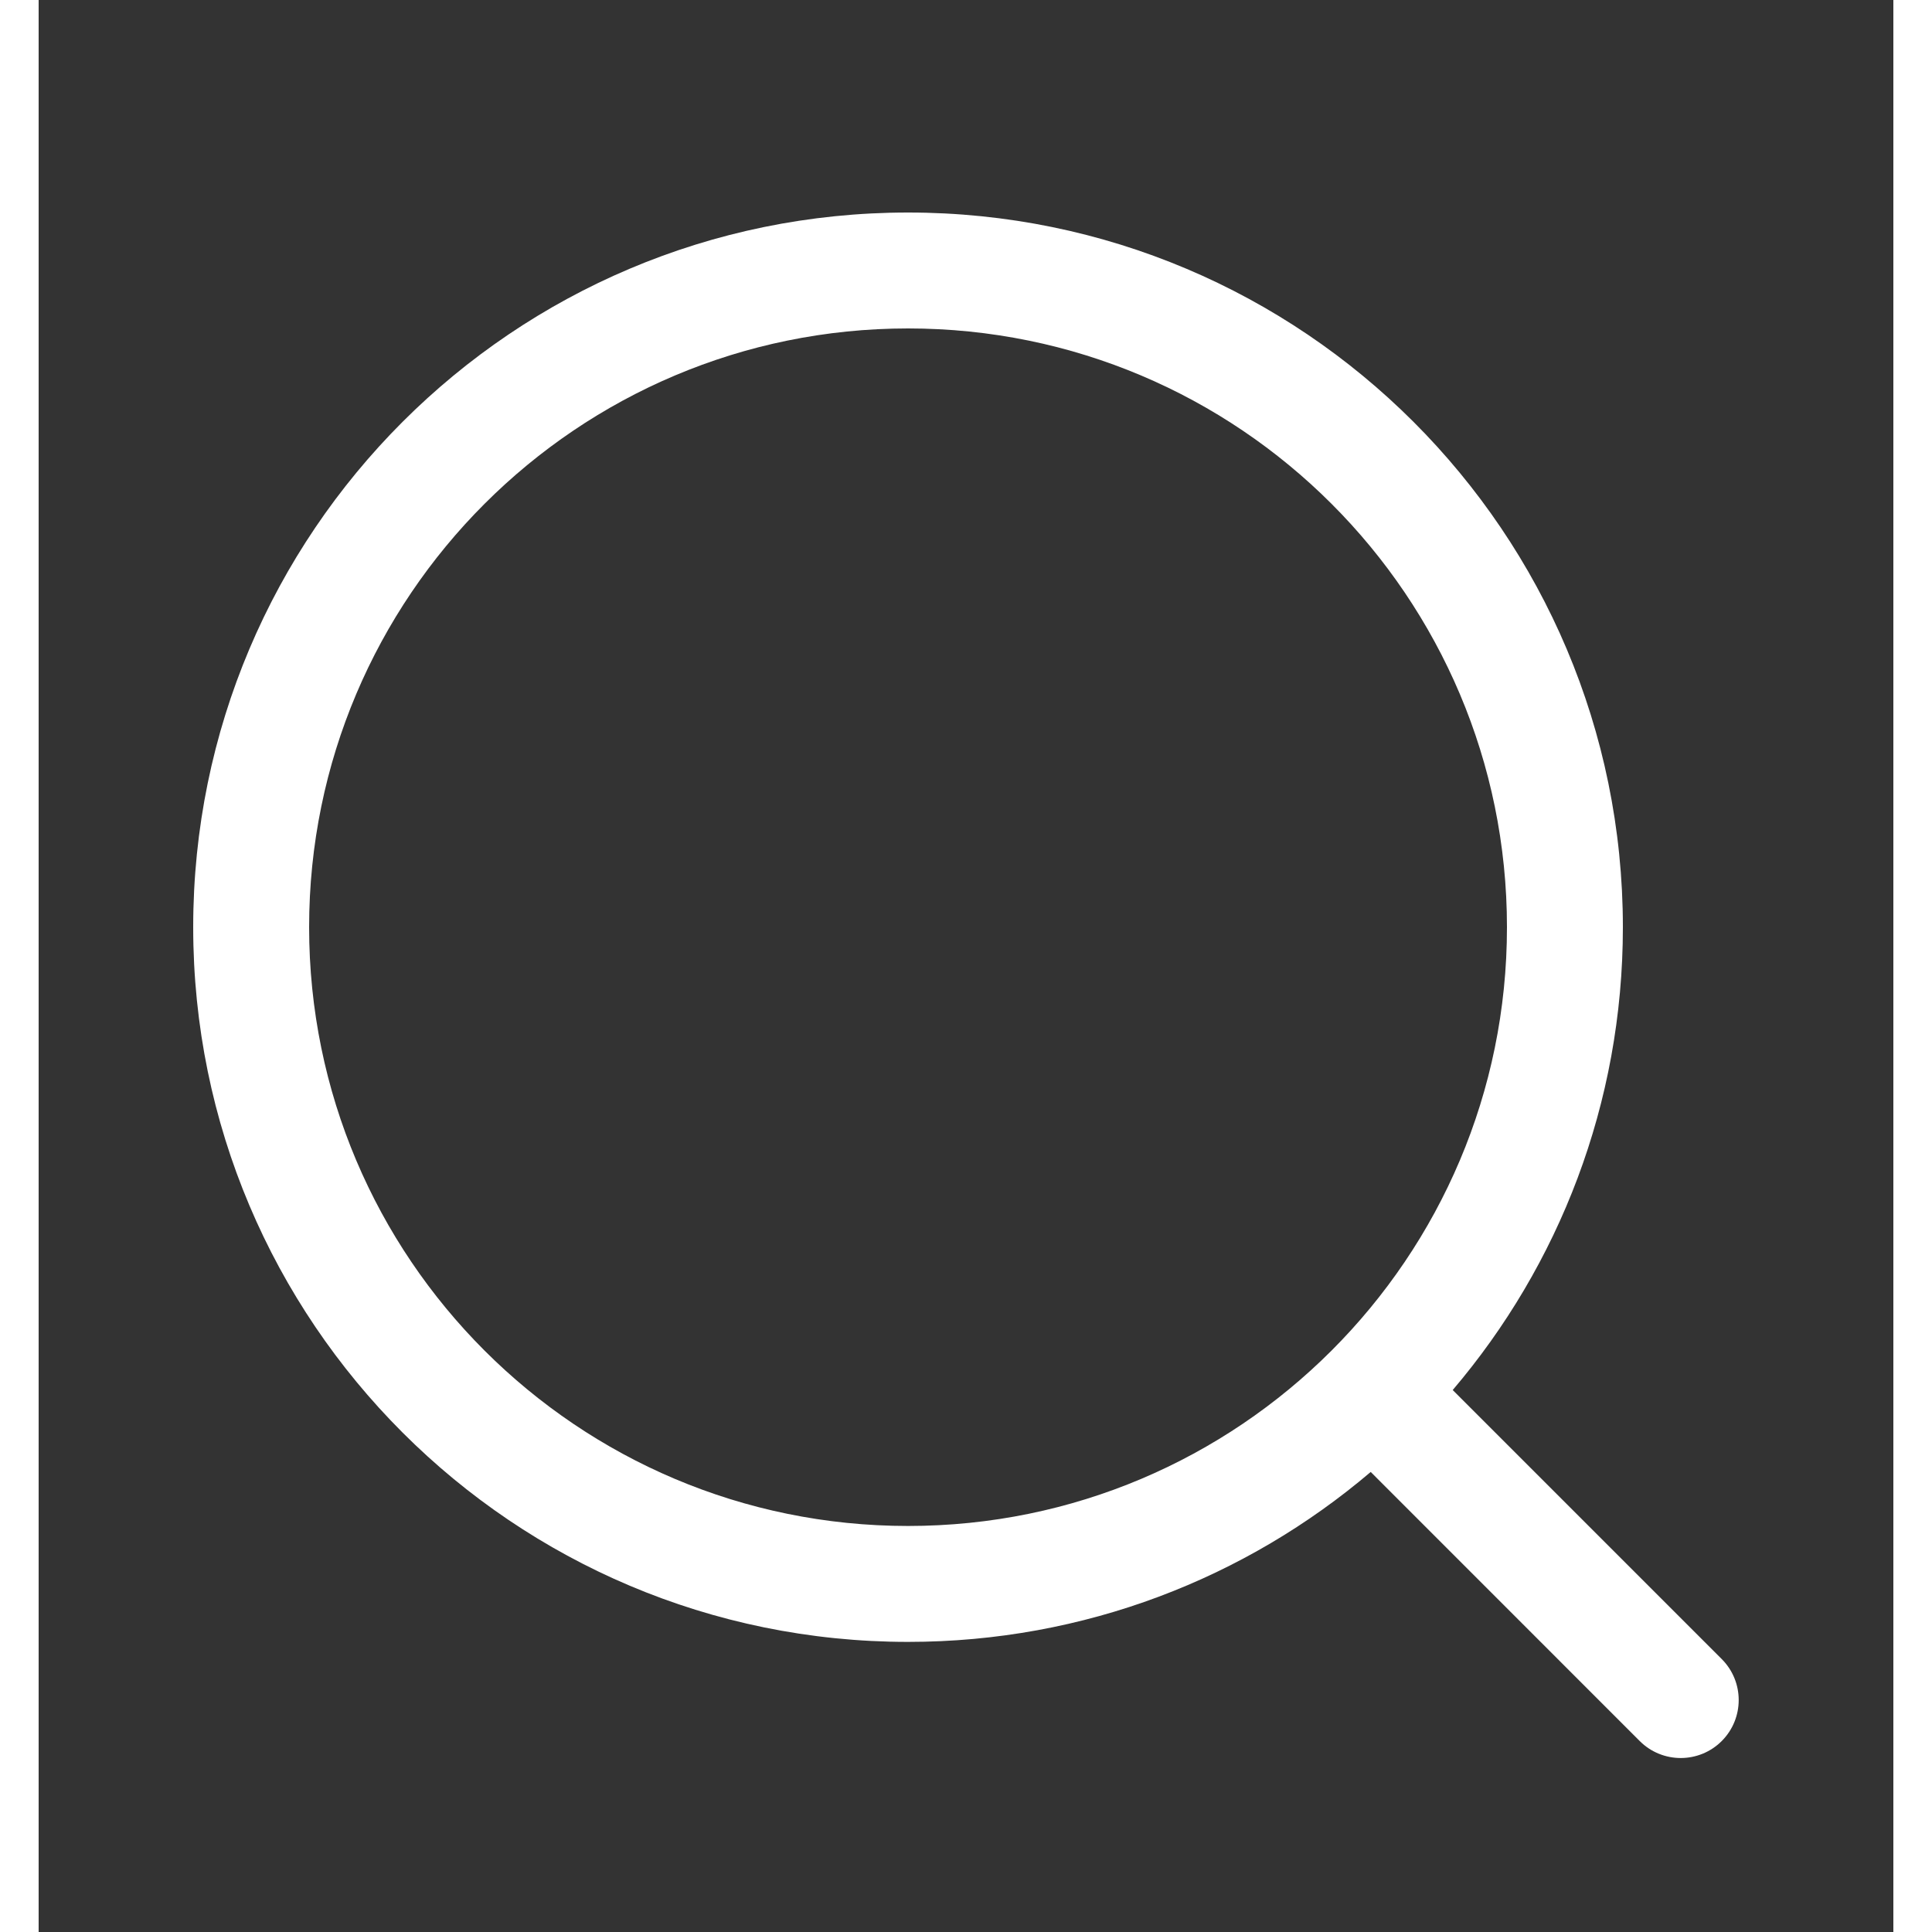 <svg width="20" height="20" viewBox="0 0 24 25" fill="#ffffff" xmlns="http://www.w3.org/2000/svg" transform="rotate(0 0 0)"><rect x="0" y="0" width="24" height="25" fill="#333333" stroke="none"/><path fill-rule="evenodd" clip-rule="evenodd" d="M11.25 2.75C6.142 2.75 2 6.89 2 11.998C2 17.106 6.142 21.246 11.25 21.246C13.534 21.246 15.624 20.419 17.237 19.047L20.718 22.529C21.011 22.822 21.486 22.822 21.779 22.529C22.072 22.236 22.072 21.761 21.779 21.468L18.298 17.987C19.671 16.374 20.5 14.283 20.5 11.998C20.5 6.89 16.358 2.75 11.25 2.75ZM3.5 11.998C3.5 7.719 6.97 4.25 11.25 4.25C15.53 4.25 19 7.719 19 11.998C19 16.277 15.53 19.746 11.25 19.746C6.97 19.746 3.5 16.277 3.5 11.998Z" fill="#ffffff"/></svg>